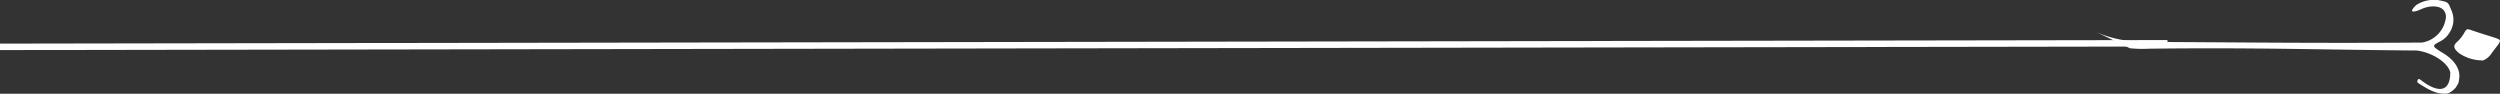 <svg xmlns="http://www.w3.org/2000/svg" width="387.201" height="14.513" viewBox="0 0 387.201 14.513">
  <rect x="0" y="0" width="387.201" height="14.513" fill="#333333" stroke="none"/>
  <g id="Group_6826" data-name="Group 6826" transform="translate(217.702)">
    <g id="Group_6788" data-name="Group 6788" transform="translate(106.953 0)">
      <path id="Path_32042" data-name="Path 32042" d="M2072.288-177.56a16.68,16.68,0,0,0,7.353,1.462,12.551,12.551,0,0,1,2.123.09c9.461.025,23.871.222,40.994.09a4.44,4.44,0,0,0,3.7-3.921,1.625,1.625,0,0,0-.293-1.02c-.548-.767-2.074-.883-3.48-.254-1.585.709-1.945.433-.81-.63a5.059,5.059,0,0,1,3.938-.638c.973.222,1.013.261,1.445,1.357a3.6,3.6,0,0,1-.2,3.5,3.623,3.623,0,0,1-1.585,1.472c-1.232.661-1.217.686.669,1.845,1.617,1,2.524,2.395,2.386,3.685a4.6,4.6,0,0,1-.149.922c-.04.05-.2.328-.375.621a3.213,3.213,0,0,1-1.259.948c-1.667.2-2.972-.571-4.649-1.665-.073-.05-.09-.222-.014-.4.081-.22.228-.228.464-.04,2.141,1.69,4.551,2.409,4.592-1.136-.328-1.512-2.771-3.114-5.188-3.415-14.328-.107-24.956-.483-41.557-.278a18.917,18.917,0,0,1-2.884-.073" transform="translate(-2072.288 182.51)" fill="#fff"/>
      <path id="Path_32043" data-name="Path 32043" d="M2057.187-169.97a3.882,3.882,0,0,1,.471.149c.449.155,1.633.538,2.639.849,1.658.514,1.8.588,1.658.914a2.994,2.994,0,0,1-.3.531c-.082.09-.5.646-.931,1.209a2.874,2.874,0,0,1-1.332,1.144,6.525,6.525,0,0,1-3.677-1.077c-.709-.573-.93-.973-.7-1.4a2.009,2.009,0,0,1,.385-.433,5.692,5.692,0,0,0,1.012-1.269c.312-.554.41-.7.778-.621Z" transform="translate(-1999.453 174.529)" fill="#fff"/>
      <path id="Path_32044" data-name="Path 32044" d="M2060.818-166.506c-1.78,1.5-2.32,1.315.067,2.533,1.069.424,1.085.416,1.83-.27a4.6,4.6,0,0,0,.914-1.071c.155-.343.042-.416-1.144-.751-.725-.211-1.47-.408-1.667-.441Z" transform="translate(-2002.718 172.307)" fill="#fff"/>
    </g>
    <line id="Line_19" data-name="Line 19" x1="335.701" y2="0.553" transform="translate(-217.701 6.703)" fill="none" stroke="#fff" stroke-width="1"/>
  </g>
</svg>
